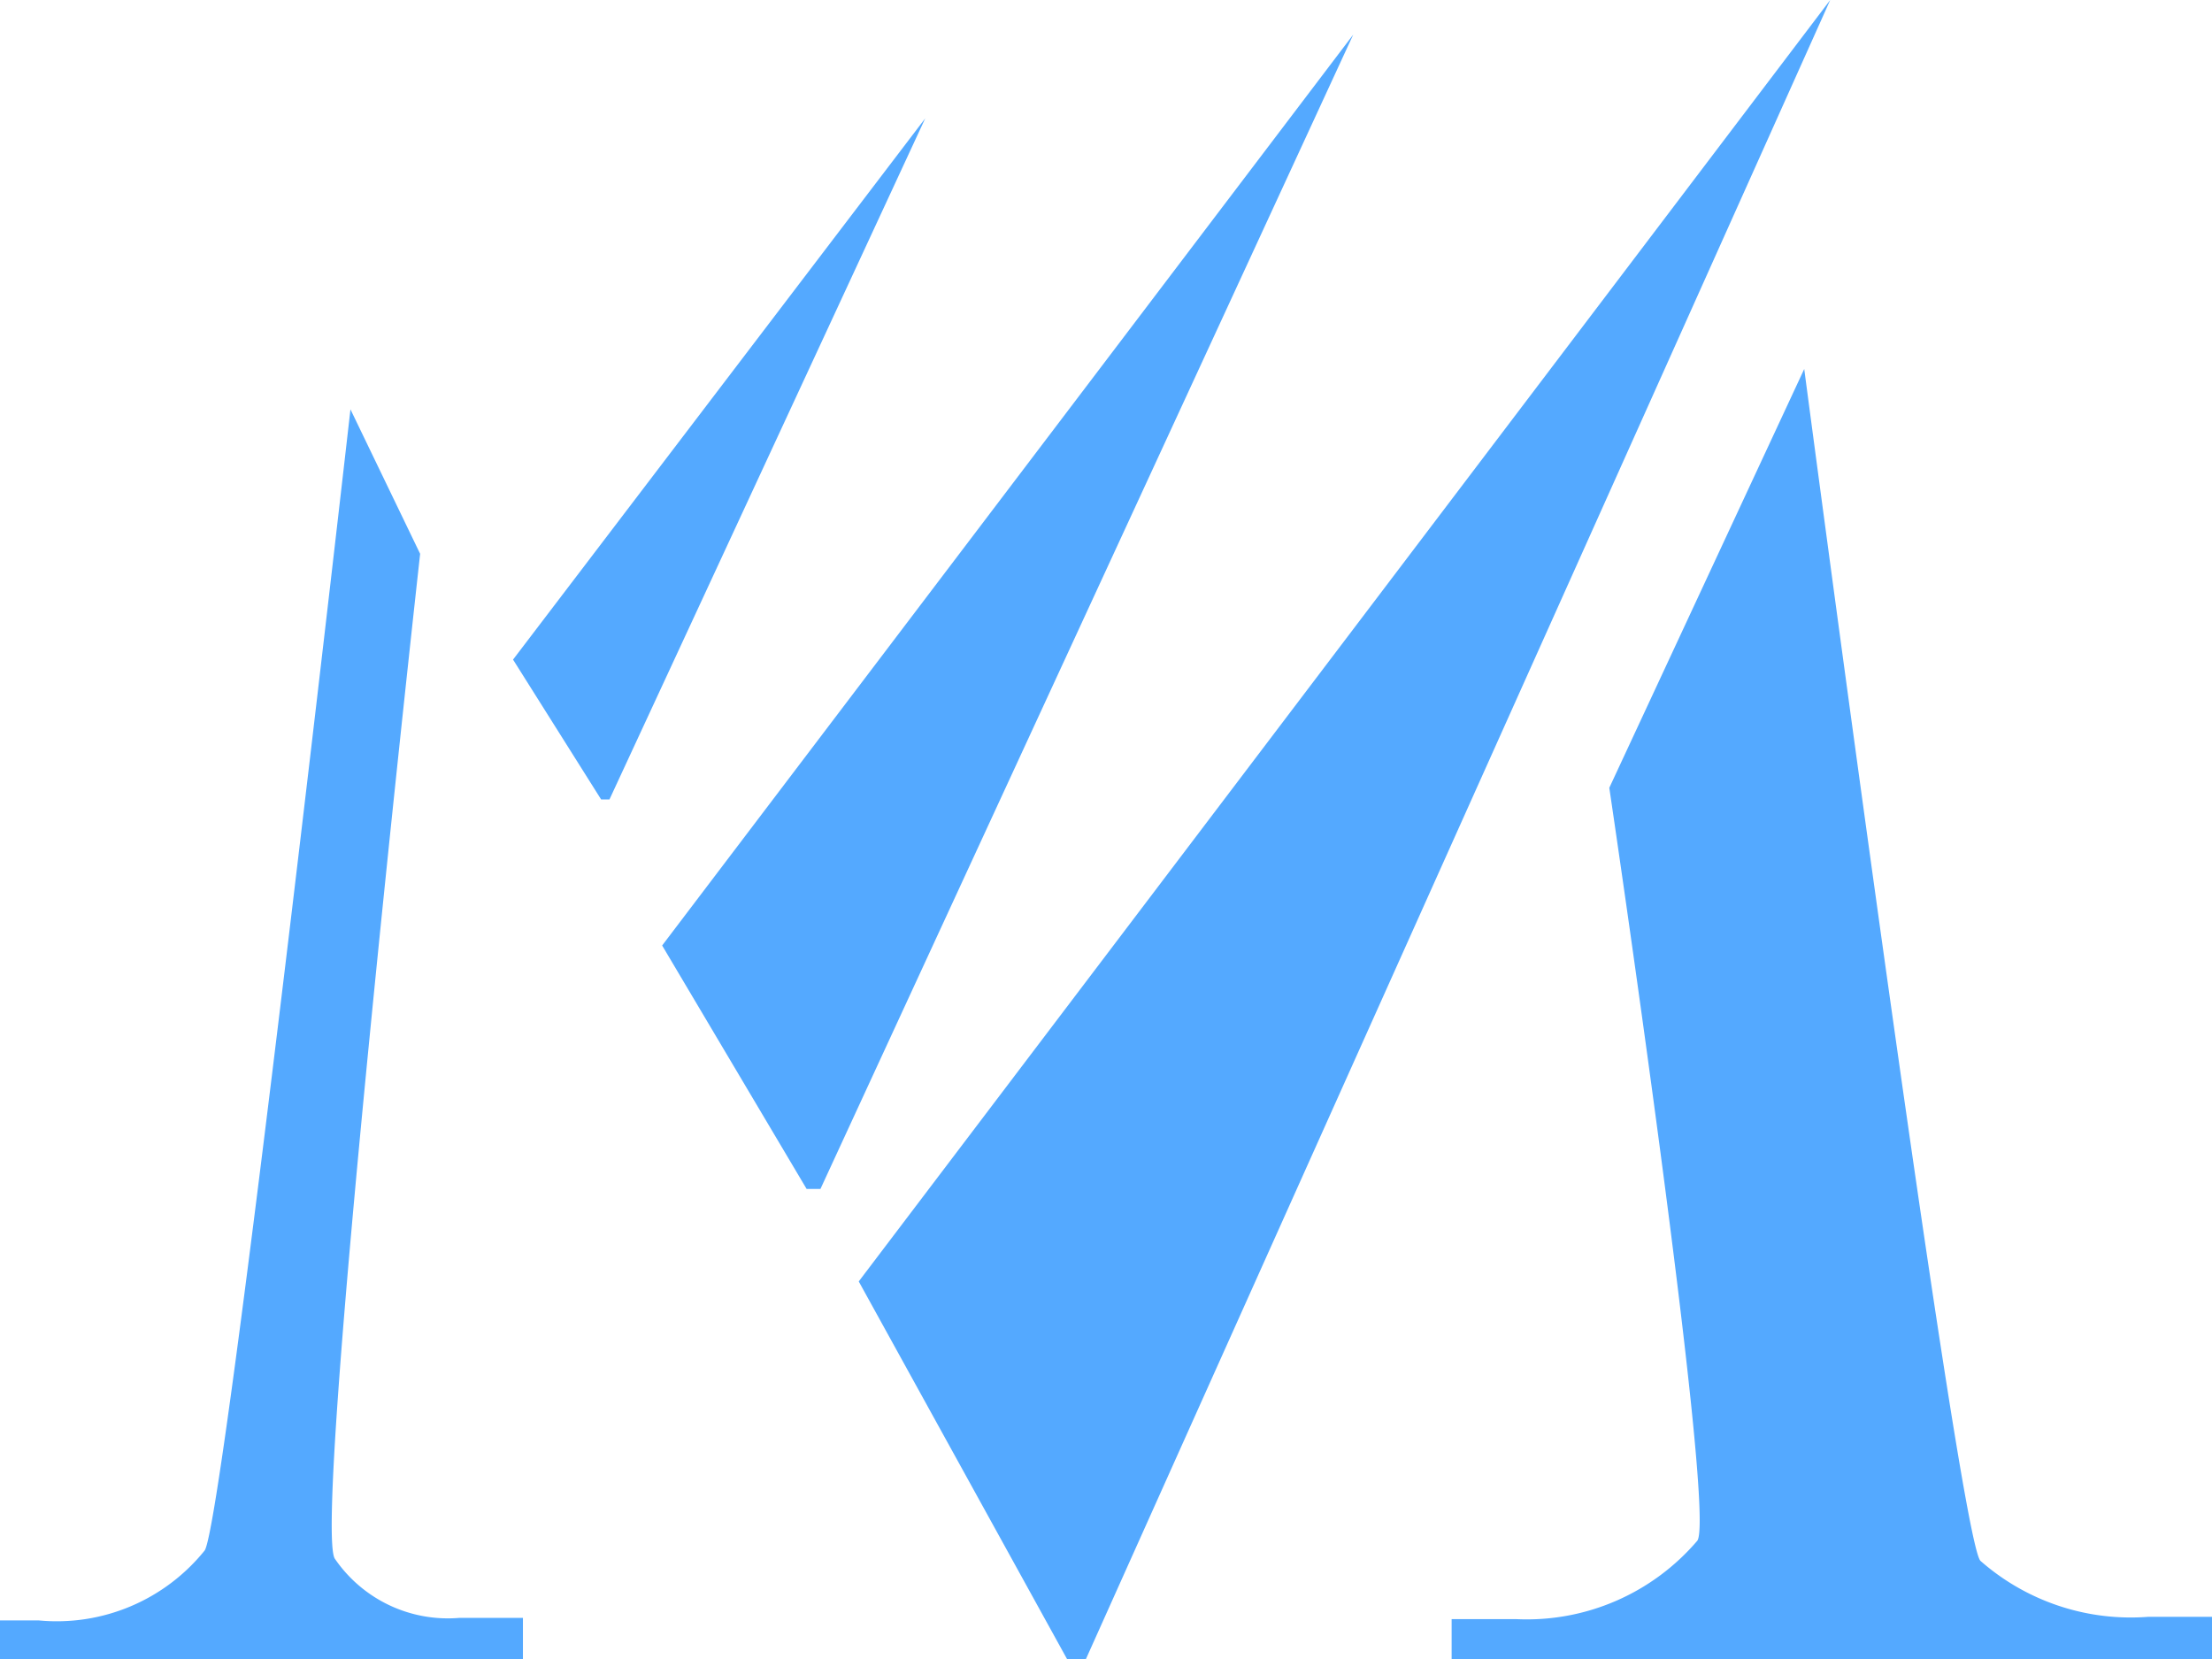 <svg xmlns="http://www.w3.org/2000/svg" width="32" height="24" viewBox="0 0 32 24">
  <path 
  id="makor" 
  d="M43.993,18.538,47.006,24h.274L58.047,0ZM51.147.5,43.439,17.2h-.2l-2.09-3.522ZM44.955,1.712l-4.568,9.853h-.121L38.992,9.542Zm-7.307,6.3s-1.574,14.141-1.23,14.543a1.981,1.981,0,0,0,1.8.85h.917V24H31.57v-.558h.561a2.748,2.748,0,0,0,2.4-1.012c.28-.409,2.109-16.508,2.109-16.508ZM57.671,5.338S59.894,22.2,60.219,22.579a3.294,3.294,0,0,0,2.427.811h.924V24h-11v-.577H53.5a3.241,3.241,0,0,0,2.625-1.135c.28-.415-1.274-10.891-1.274-10.891Z" 
  transform="translate(-31.57)" 
  fill="#54a9ff"/>
</svg>
